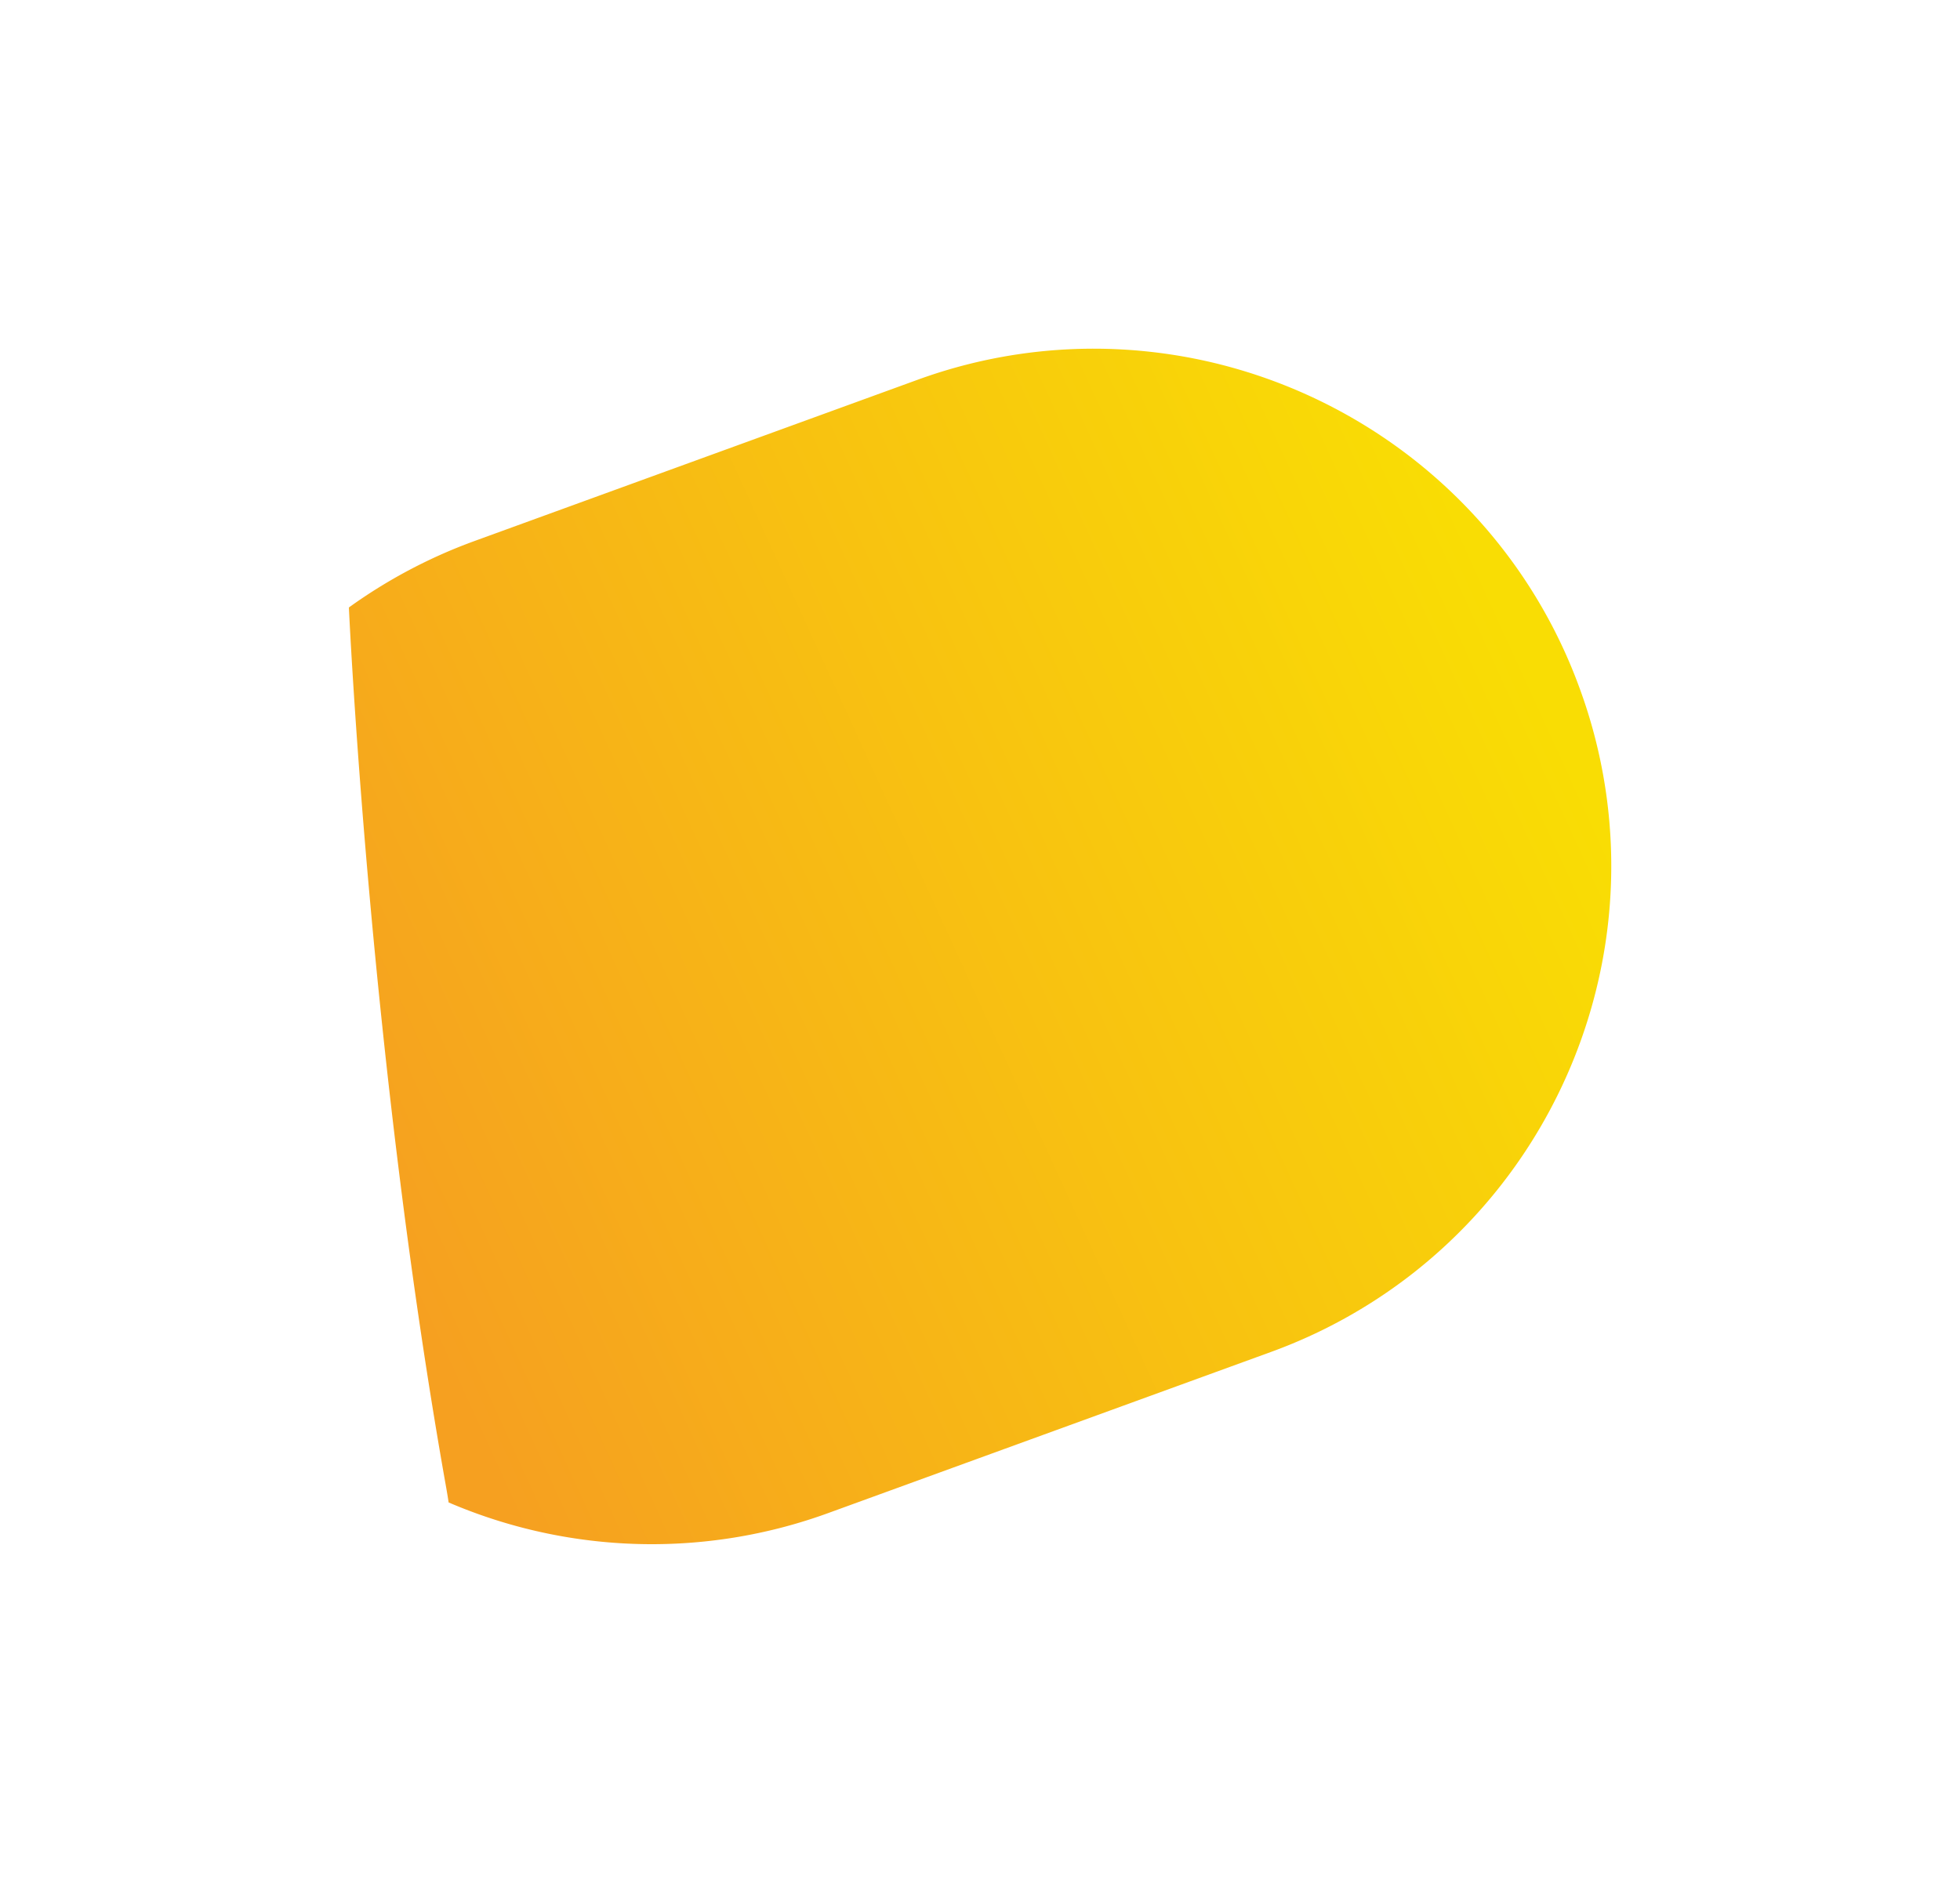 <svg xmlns="http://www.w3.org/2000/svg" xmlns:xlink="http://www.w3.org/1999/xlink" width="252.881" height="244.279" viewBox="0 0 252.881 244.279"><defs><style>.a{fill:url(#a);}.b{filter:url(#b);}</style><linearGradient id="a" x1="0.691" y1="1" x2="0.279" y2="0.055" gradientUnits="objectBoundingBox"><stop offset="0" stop-color="#f6a020"/><stop offset="1" stop-color="#f9dd04"/></linearGradient><filter id="b" x="0" y="0" width="252.881" height="244.279" filterUnits="userSpaceOnUse"><feOffset dx="2" dy="10" input="SourceAlpha"/><feGaussianBlur stdDeviation="15" result="c"/><feFlood flood-opacity="0.161"/><feComposite operator="in" in2="c"/><feComposite in="SourceGraphic"/></filter></defs><g transform="translate(43 35)"><g class="b" transform="matrix(1, 0, 0, 1, -43, -35)"><path class="a" d="M-1392.2,240.277A66.866,66.866,0,0,1-1400.806,224l-20.753-57.018a66.328,66.328,0,0,1-3.957-26.207,66.748,66.748,0,0,1,1.9-12.758,67.217,67.217,0,0,1,4.28-12.07,67.217,67.217,0,0,1,6.495-11.037,66.748,66.748,0,0,1,8.549-9.66,66.327,66.327,0,0,1,22.619-13.815,66.543,66.543,0,0,1,22.822-4.043,66.539,66.539,0,0,1,19.915,3.053,67.037,67.037,0,0,1,17.972,8.75,66.451,66.451,0,0,1,14.709,13.832,66.691,66.691,0,0,1,10.129,18.3l20.753,57.018a66.5,66.5,0,0,1-1.343,49.053c-.672.1-1.378.218-2.1.347-12.7,2.26-26.568,4.324-41.211,6.136-11.714,1.45-23.95,2.742-36.367,3.84-21.174,1.873-35.668,2.54-35.812,2.546l0,.005Z" transform="translate(283.28 1460.6) rotate(90)"/></g></g></svg>